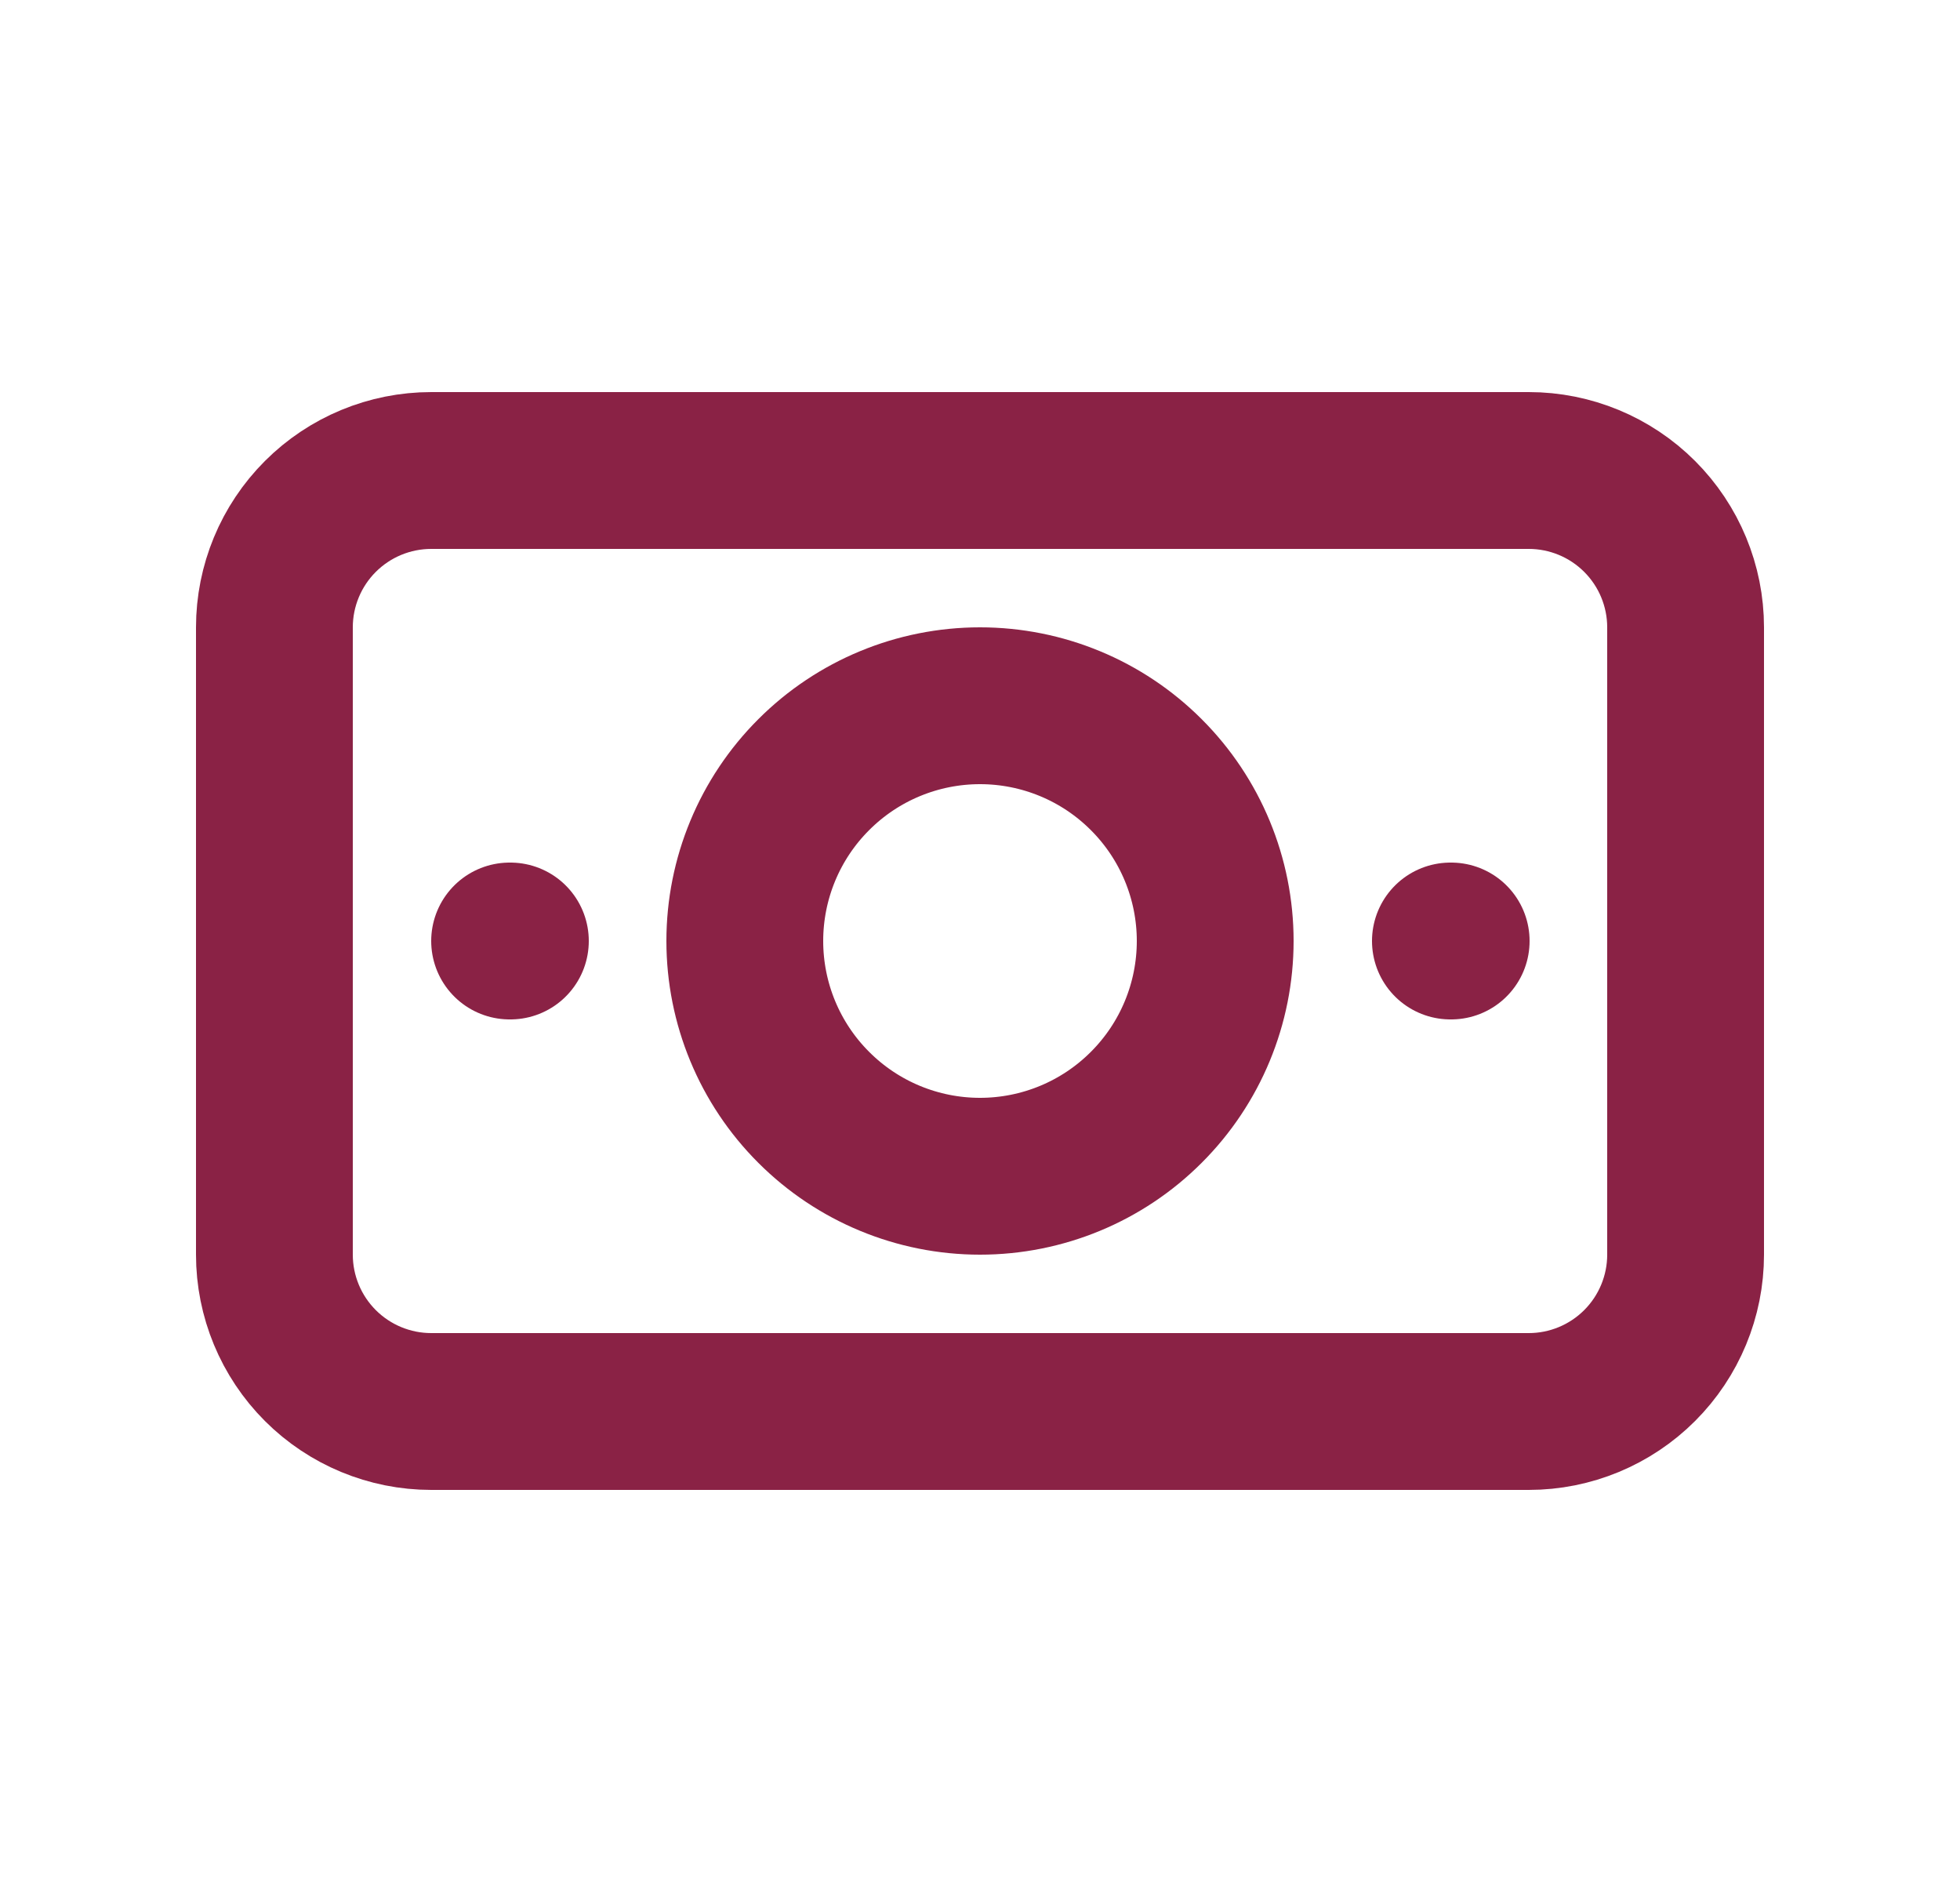 <svg width="25" height="24" viewBox="0 0 25 24" fill="none" xmlns="http://www.w3.org/2000/svg">
<path d="M9.5 12C9.5 12.796 9.816 13.559 10.379 14.121C10.941 14.684 11.704 15 12.5 15C13.296 15 14.059 14.684 14.621 14.121C15.184 13.559 15.5 12.796 15.5 12C15.5 11.204 15.184 10.441 14.621 9.879C14.059 9.316 13.296 9 12.5 9C11.704 9 10.941 9.316 10.379 9.879C9.816 10.441 9.5 11.204 9.5 12Z" stroke="#8A2245" stroke-width="2" stroke-linecap="round" stroke-linejoin="round"/>
<path d="M3.5 8C3.5 7.47 3.711 6.961 4.086 6.586C4.461 6.211 4.97 6 5.5 6H19.5C20.03 6 20.539 6.211 20.914 6.586C21.289 6.961 21.5 7.47 21.5 8V16C21.5 16.53 21.289 17.039 20.914 17.414C20.539 17.789 20.03 18 19.5 18H5.5C4.97 18 4.461 17.789 4.086 17.414C3.711 17.039 3.5 16.53 3.5 16V8Z" stroke="#8A2245" stroke-width="2" stroke-linecap="round" stroke-linejoin="round"/>
<path d="M18.5 12H18.51" stroke="#8A2245" stroke-width="2" stroke-linecap="round" stroke-linejoin="round"/>
<path d="M6.5 12H6.51" stroke="#8A2245" stroke-width="2" stroke-linecap="round" stroke-linejoin="round"/>
</svg>
